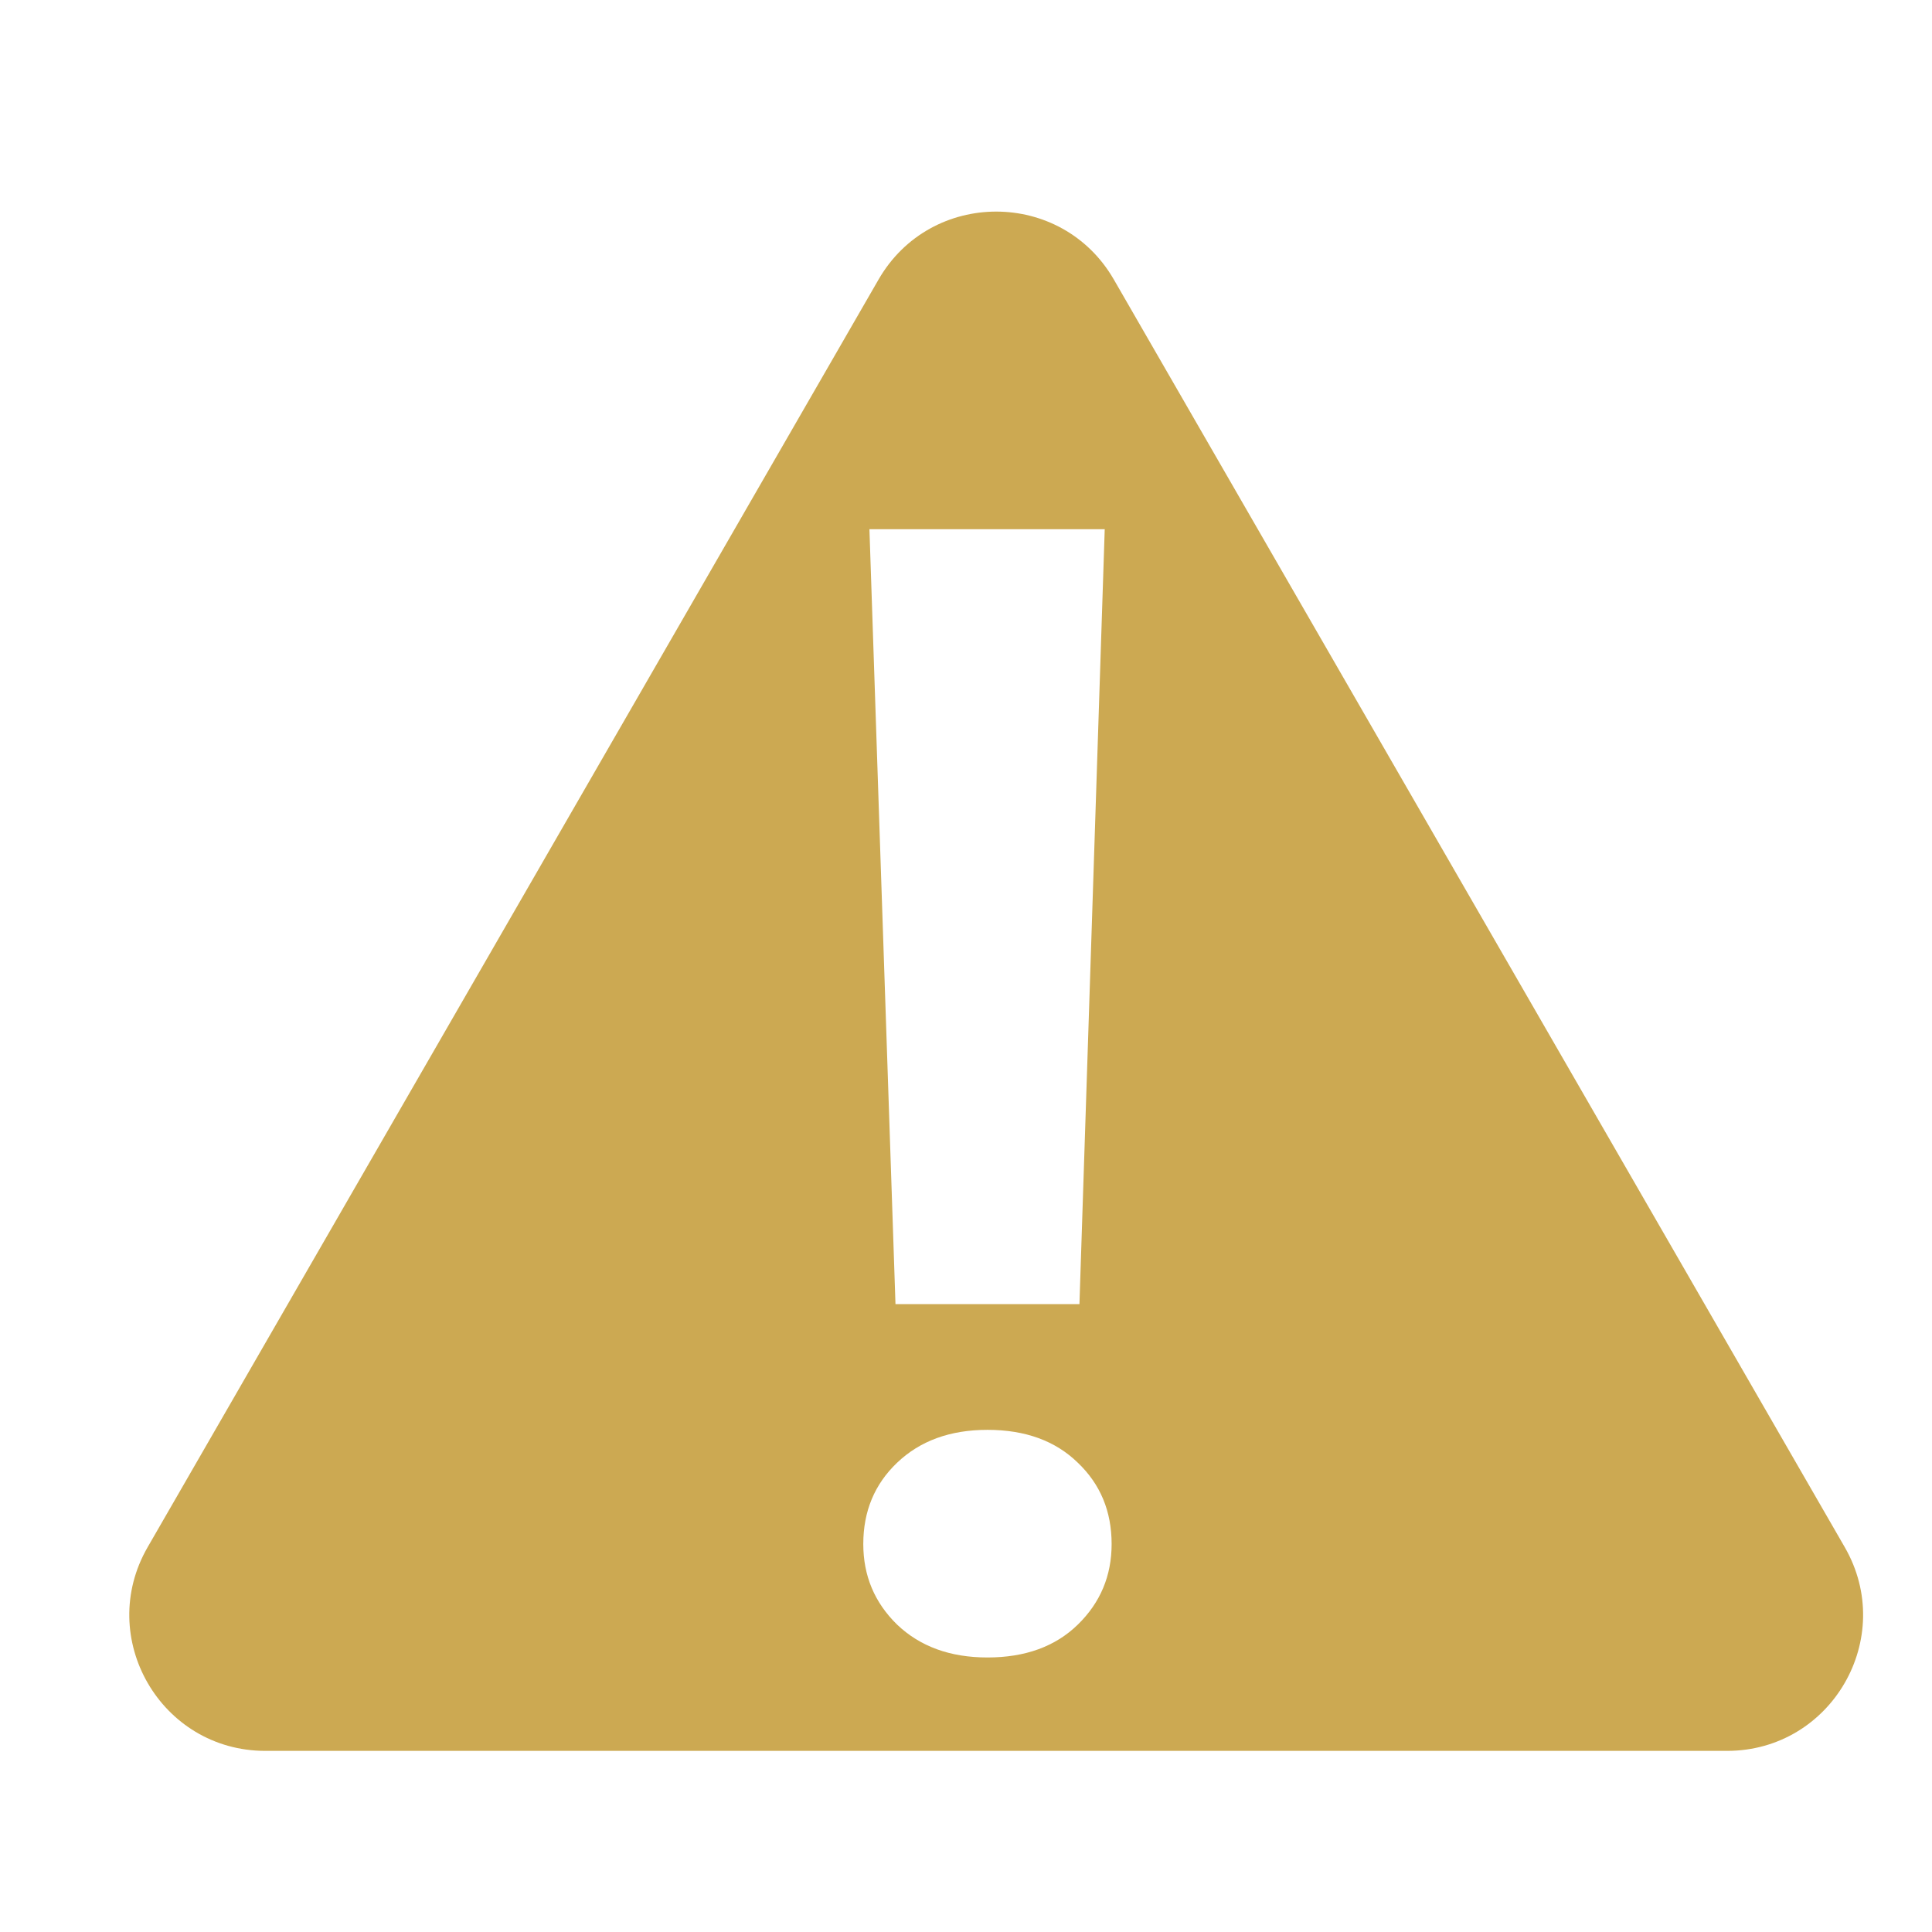 <svg width="128" height="128" viewBox="0 0 128 128" fill="none" xmlns="http://www.w3.org/2000/svg">
<path fill-rule="evenodd" clip-rule="evenodd" d="M73.797 18.523C70.334 12.517 61.666 12.517 58.204 18.523L9.782 102.504C6.322 108.504 10.653 116 17.578 116H114.422C121.348 116 125.679 108.504 122.219 102.504L73.797 18.523ZM71.516 86.402L73.191 35.062H57.602L59.328 86.402H71.516ZM59.43 96.914C57.94 98.336 57.195 100.13 57.195 102.297C57.195 104.396 57.94 106.173 59.43 107.629C60.953 109.085 62.95 109.812 65.422 109.812C67.927 109.812 69.924 109.085 71.414 107.629C72.904 106.173 73.648 104.396 73.648 102.297C73.648 100.13 72.904 98.336 71.414 96.914C69.924 95.458 67.927 94.731 65.422 94.731C62.95 94.731 60.953 95.458 59.43 96.914Z" fill="#CCA952"/>
</svg>
